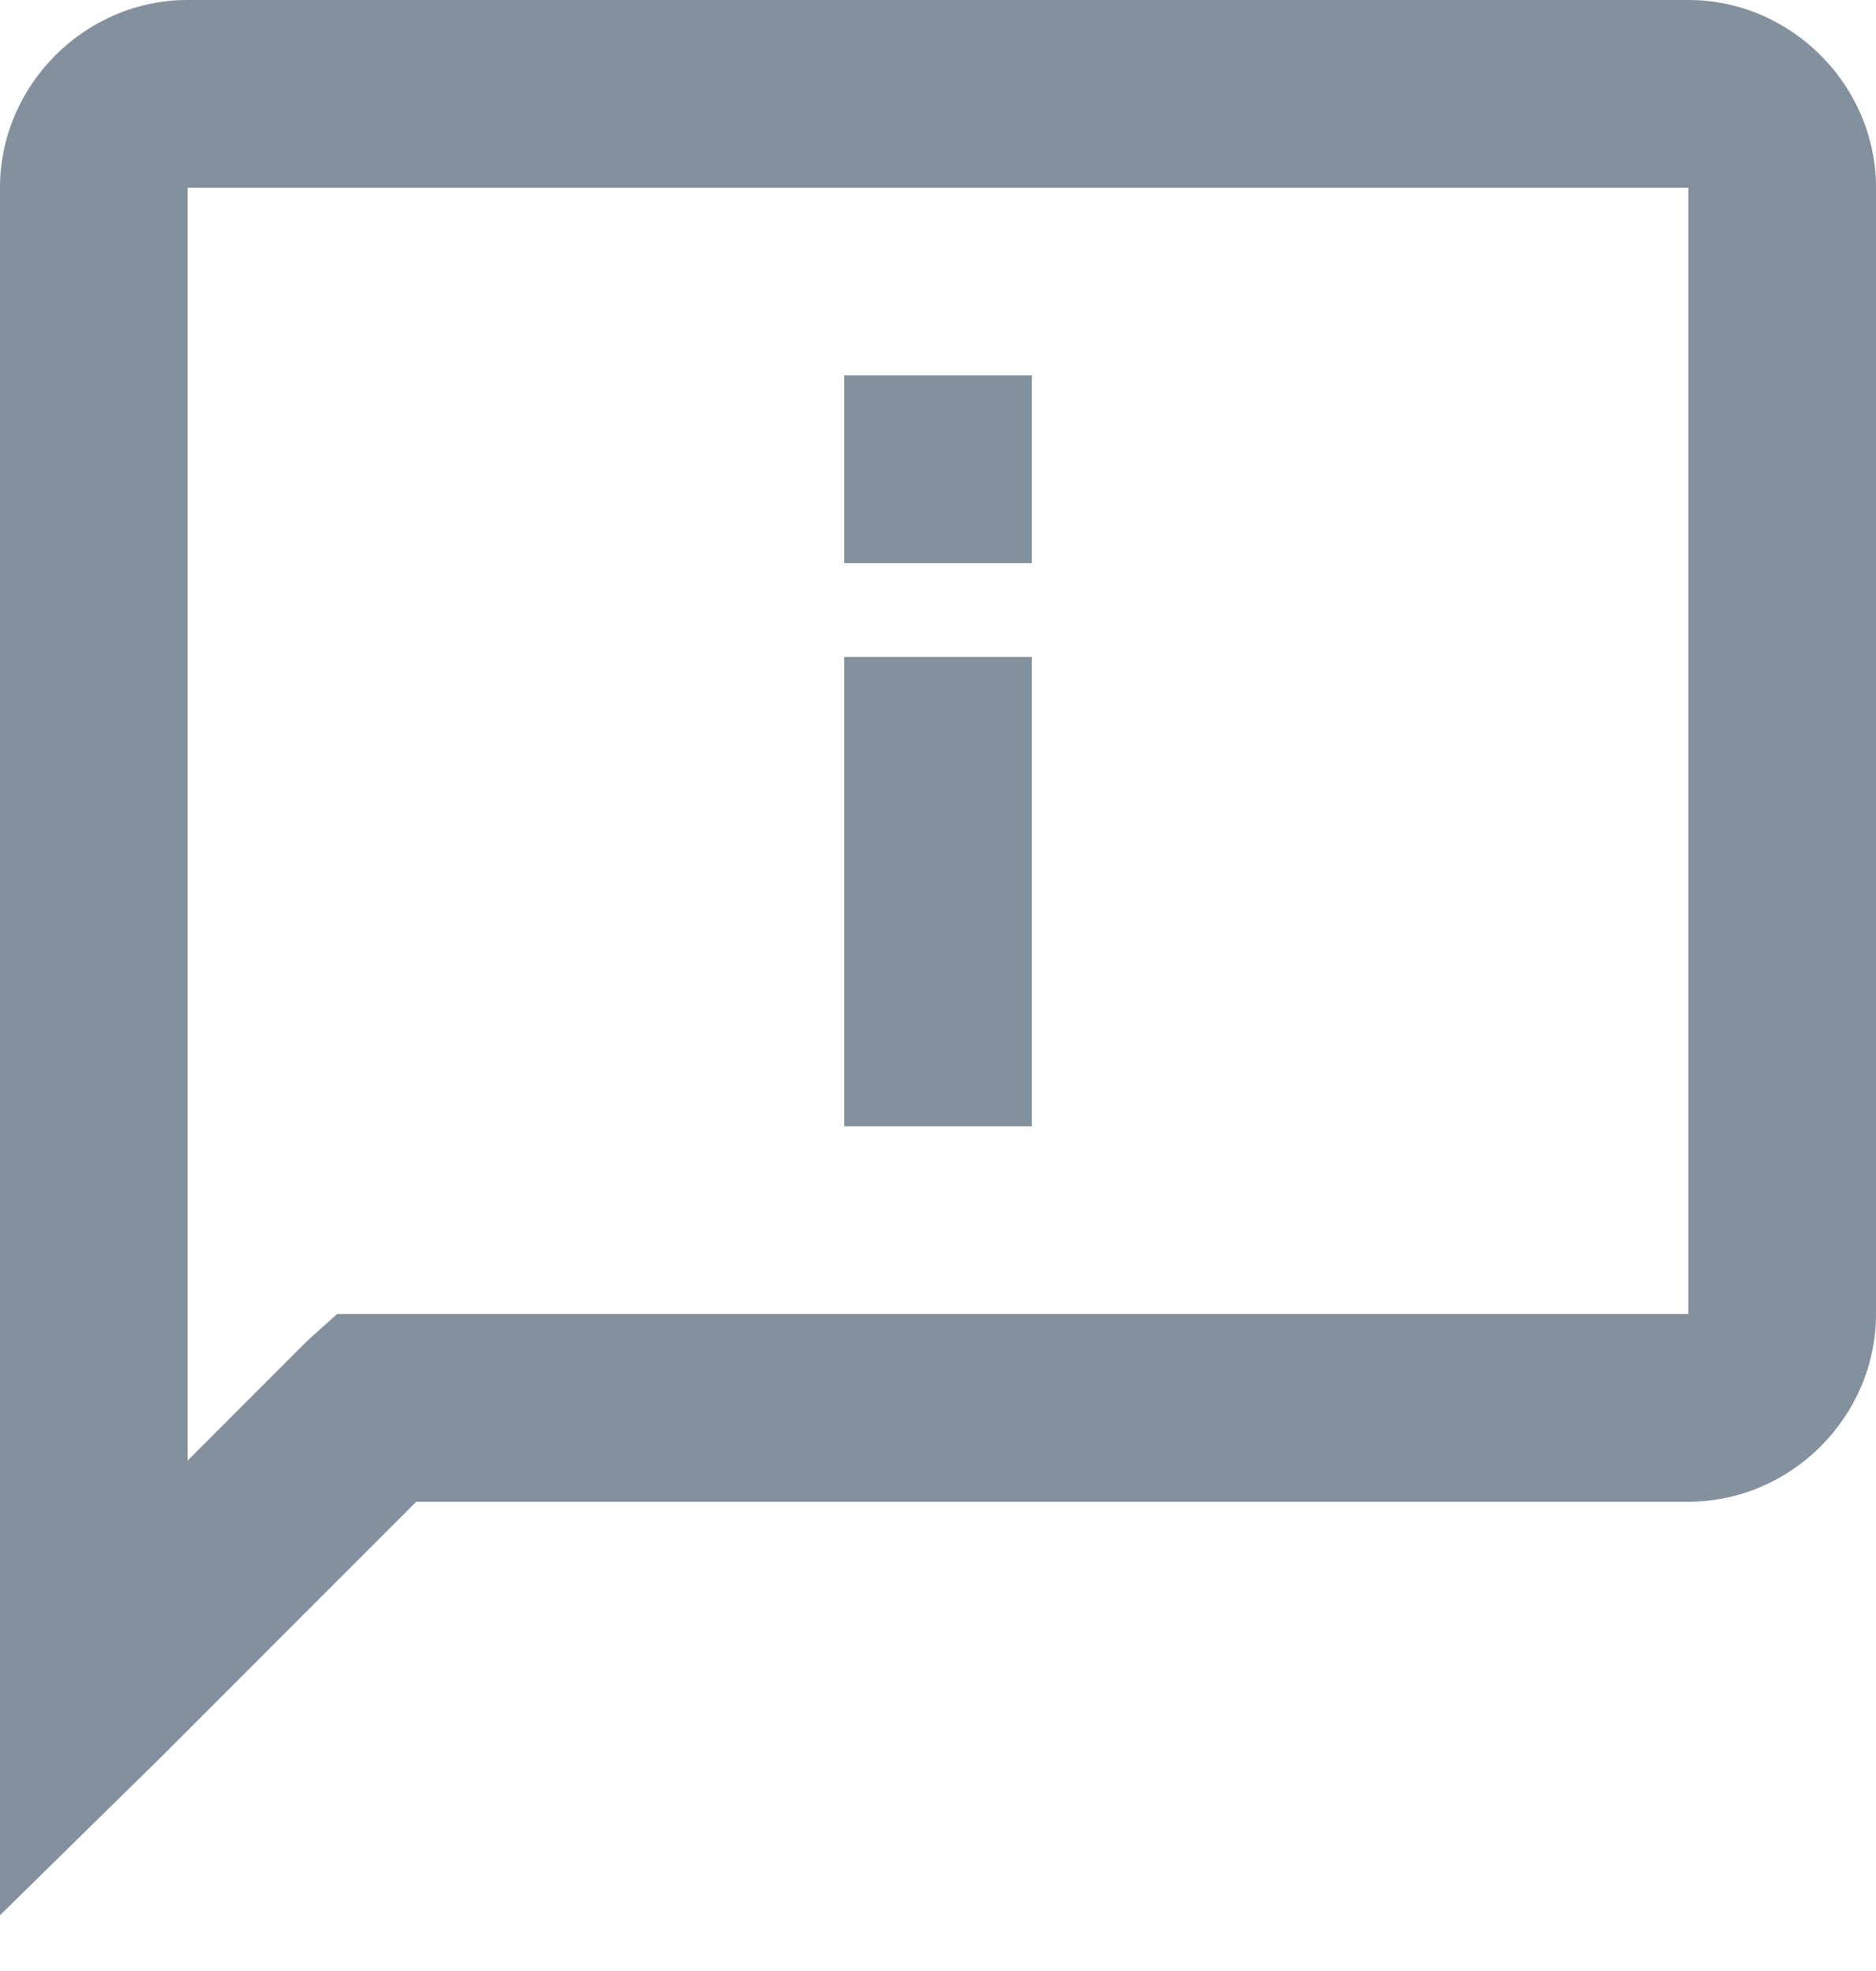 <?xml version="1.0" encoding="UTF-8"?>
<svg width="20px" height="21px" viewBox="0 0 20 21" version="1.1" xmlns="http://www.w3.org/2000/svg" xmlns:xlink="http://www.w3.org/1999/xlink">
    <!-- Generator: Sketch 49.2 (51160) - http://www.bohemiancoding.com/sketch -->
    <title>Shape</title>
    <desc>Created with Sketch.</desc>
    <defs></defs>
    <g id="Web-PC" stroke="none" stroke-width="1" fill="none" fill-rule="evenodd">
        <g id="Cong-Dong-ChiTiet" transform="translate(-222, -657)" fill="#83909E" fill-rule="nonzero">
            <g id="LEFT" transform="translate(214, 586)">
                <g id="Group-4">
                    <g id="2" transform="translate(6, 69)">
                        <g id="icons8-about" transform="translate(2, 2)">
                            <path d="M2,0 C0.906,0 0,0.906 0,2 L0,20.406 L1.719,18.719 L4.438,16 L18,16 C19.094,16 20,15.094 20,14 L20,2 C20,0.906 19.094,0 18,0 L2,0 Z M2,2 L18,2 L18,14 L3.594,14 L3.281,14.281 L2,15.562 L2,2 Z M9,4 L9,6 L11,6 L11,4 L9,4 Z M9,7 L9,12 L11,12 L11,7 L9,7 Z" id="Shape"></path>
                        </g>
                    </g>
                </g>
            </g>
        </g>
    </g>
</svg>